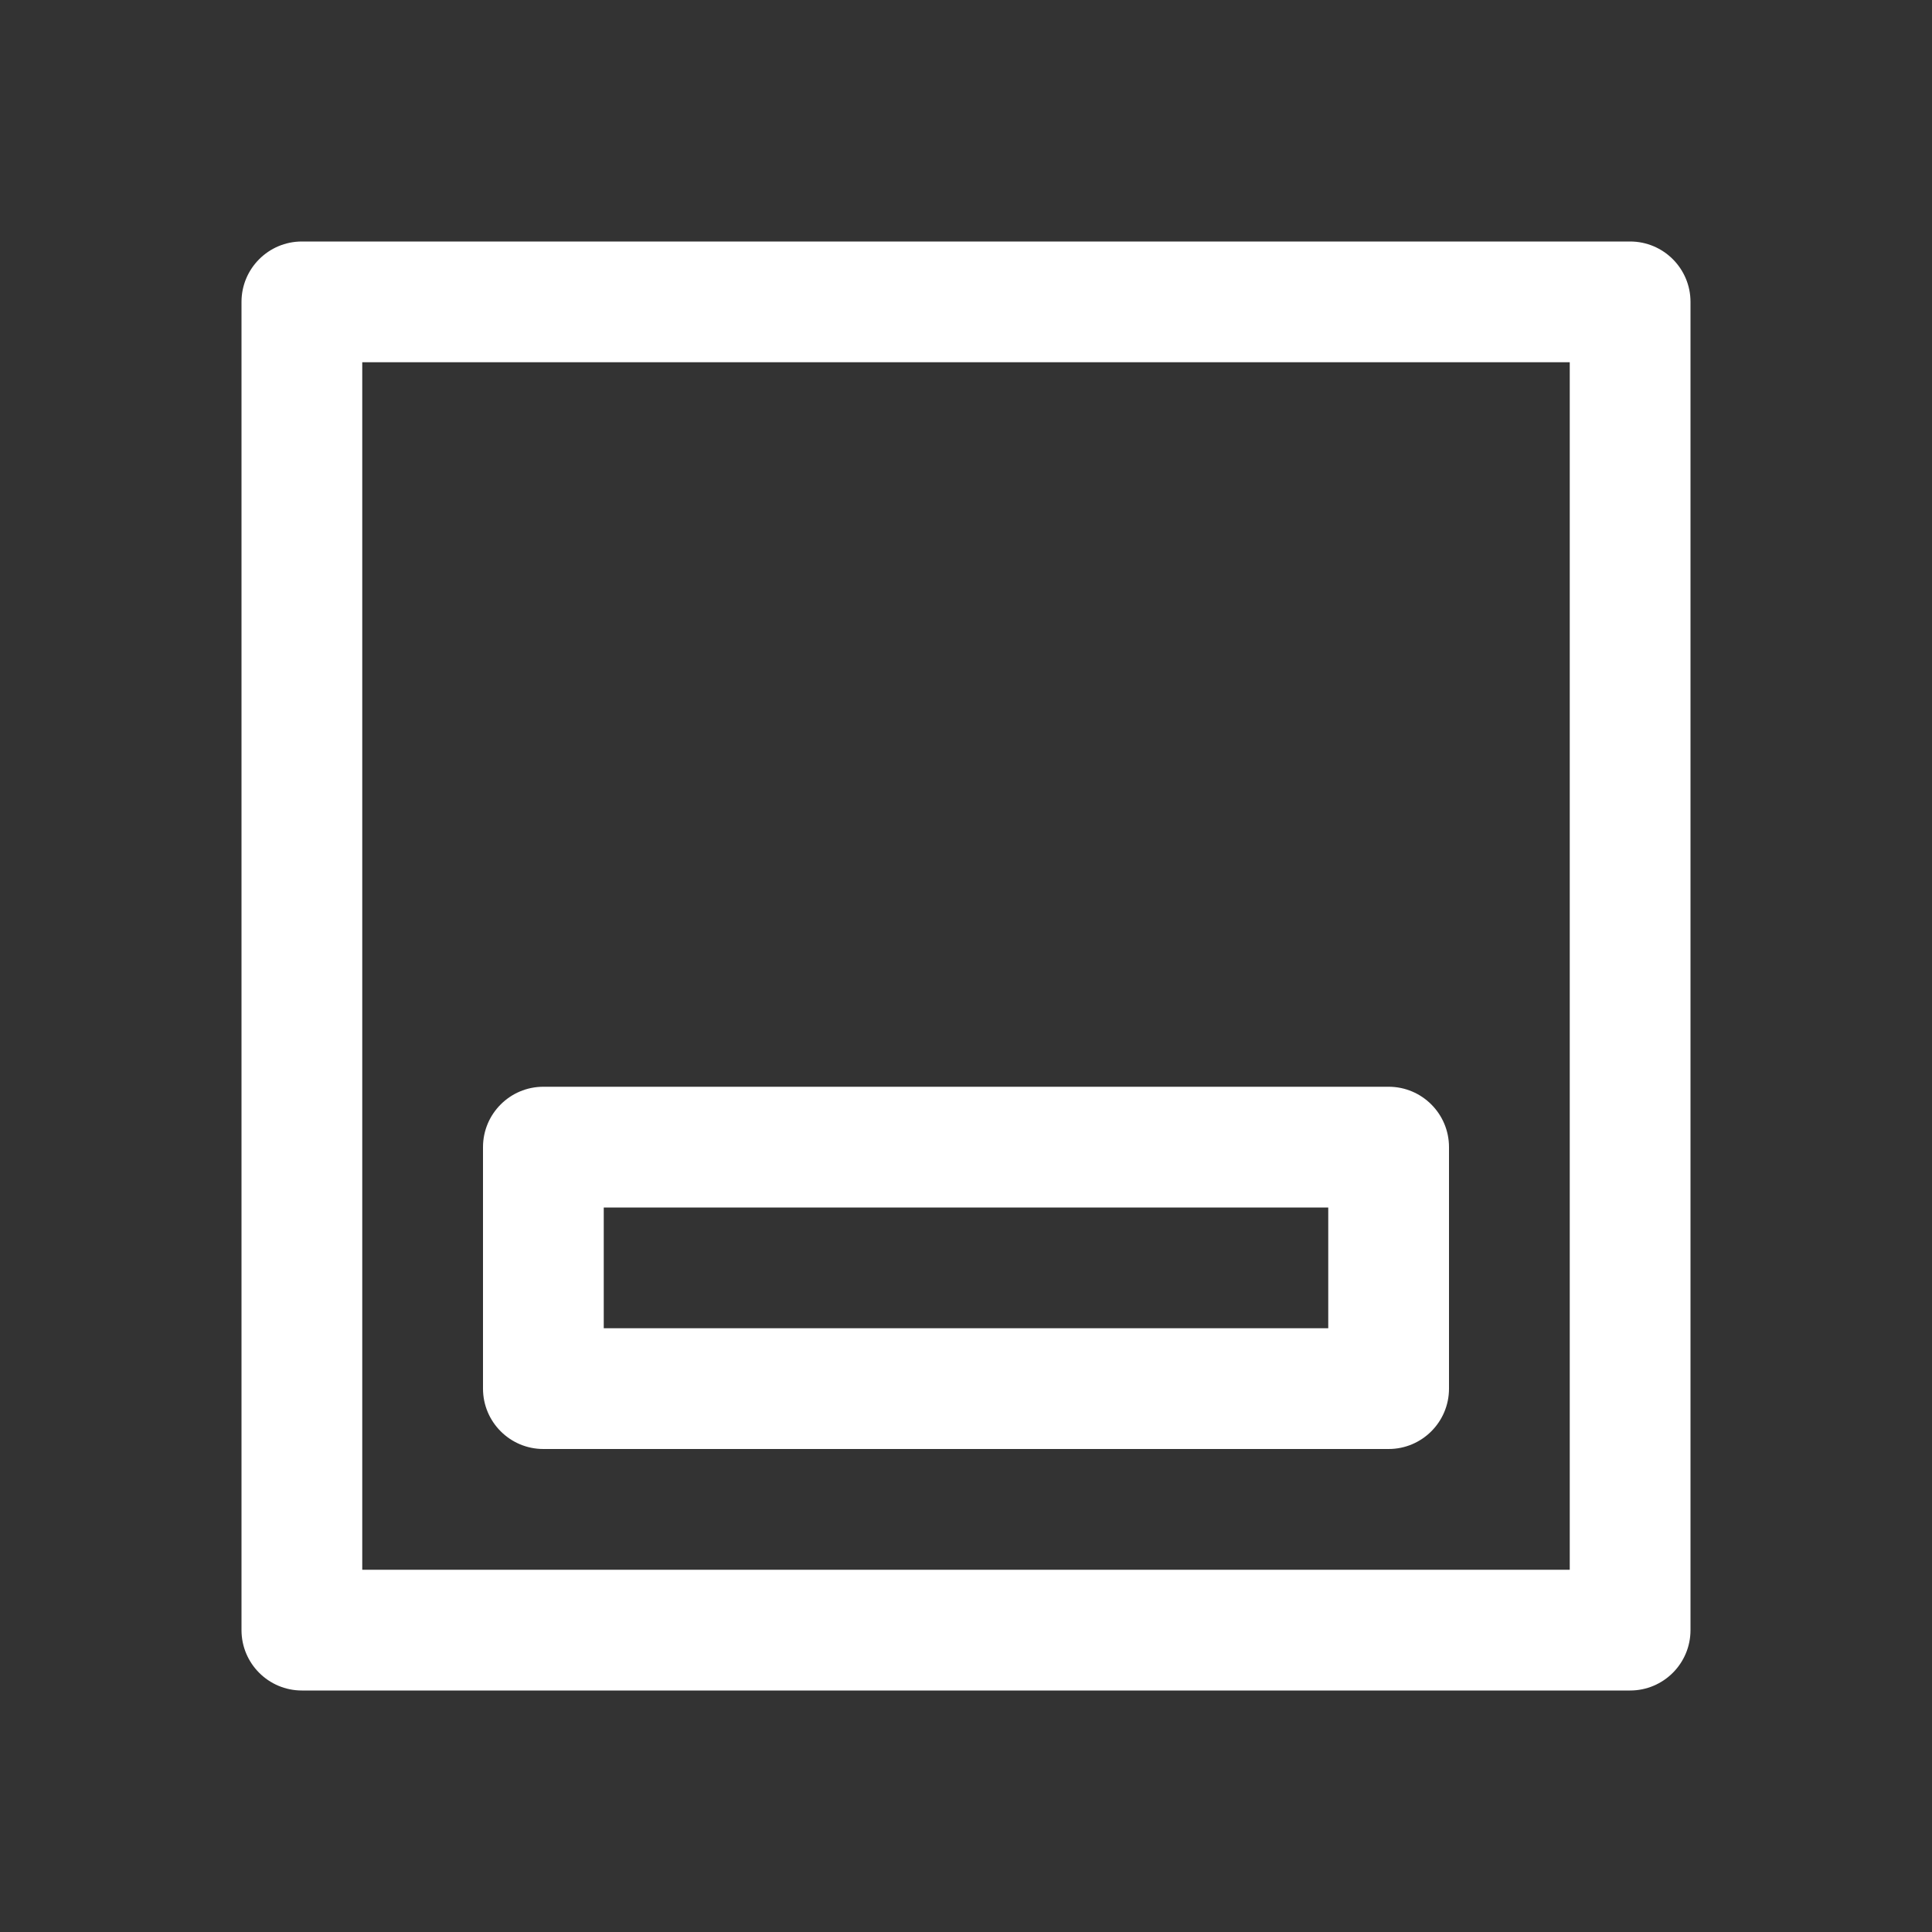<svg height='300px' width='300px'  fill="white" xmlns="http://www.w3.org/2000/svg" xmlns:xlink="http://www.w3.org/1999/xlink" version="1.1" x="0px" y="0px" viewBox="0 0 16 16" style="enable-background:new 0 0 16 16;" xml:space="preserve"><rect x="0" y="0" width="16" height="16" fill="#333333" stroke="none"/><g><path d="M13.5,14h-11C2.224,14,2,13.776,2,13.5v-11C2,2.224,2.224,2,2.5,2h11C13.776,2,14,2.224,14,2.5v11   C14,13.776,13.776,14,13.5,14z M3,13h10V3H3V13z"></path><path d="M11.5,12h-7C4.224,12,4,11.776,4,11.5v-2C4,9.224,4.224,9,4.5,9h7C11.776,9,12,9.224,12,9.5v2C12,11.776,11.776,12,11.5,12   z M5,11h6v-1H5V11z"></path></g></svg>